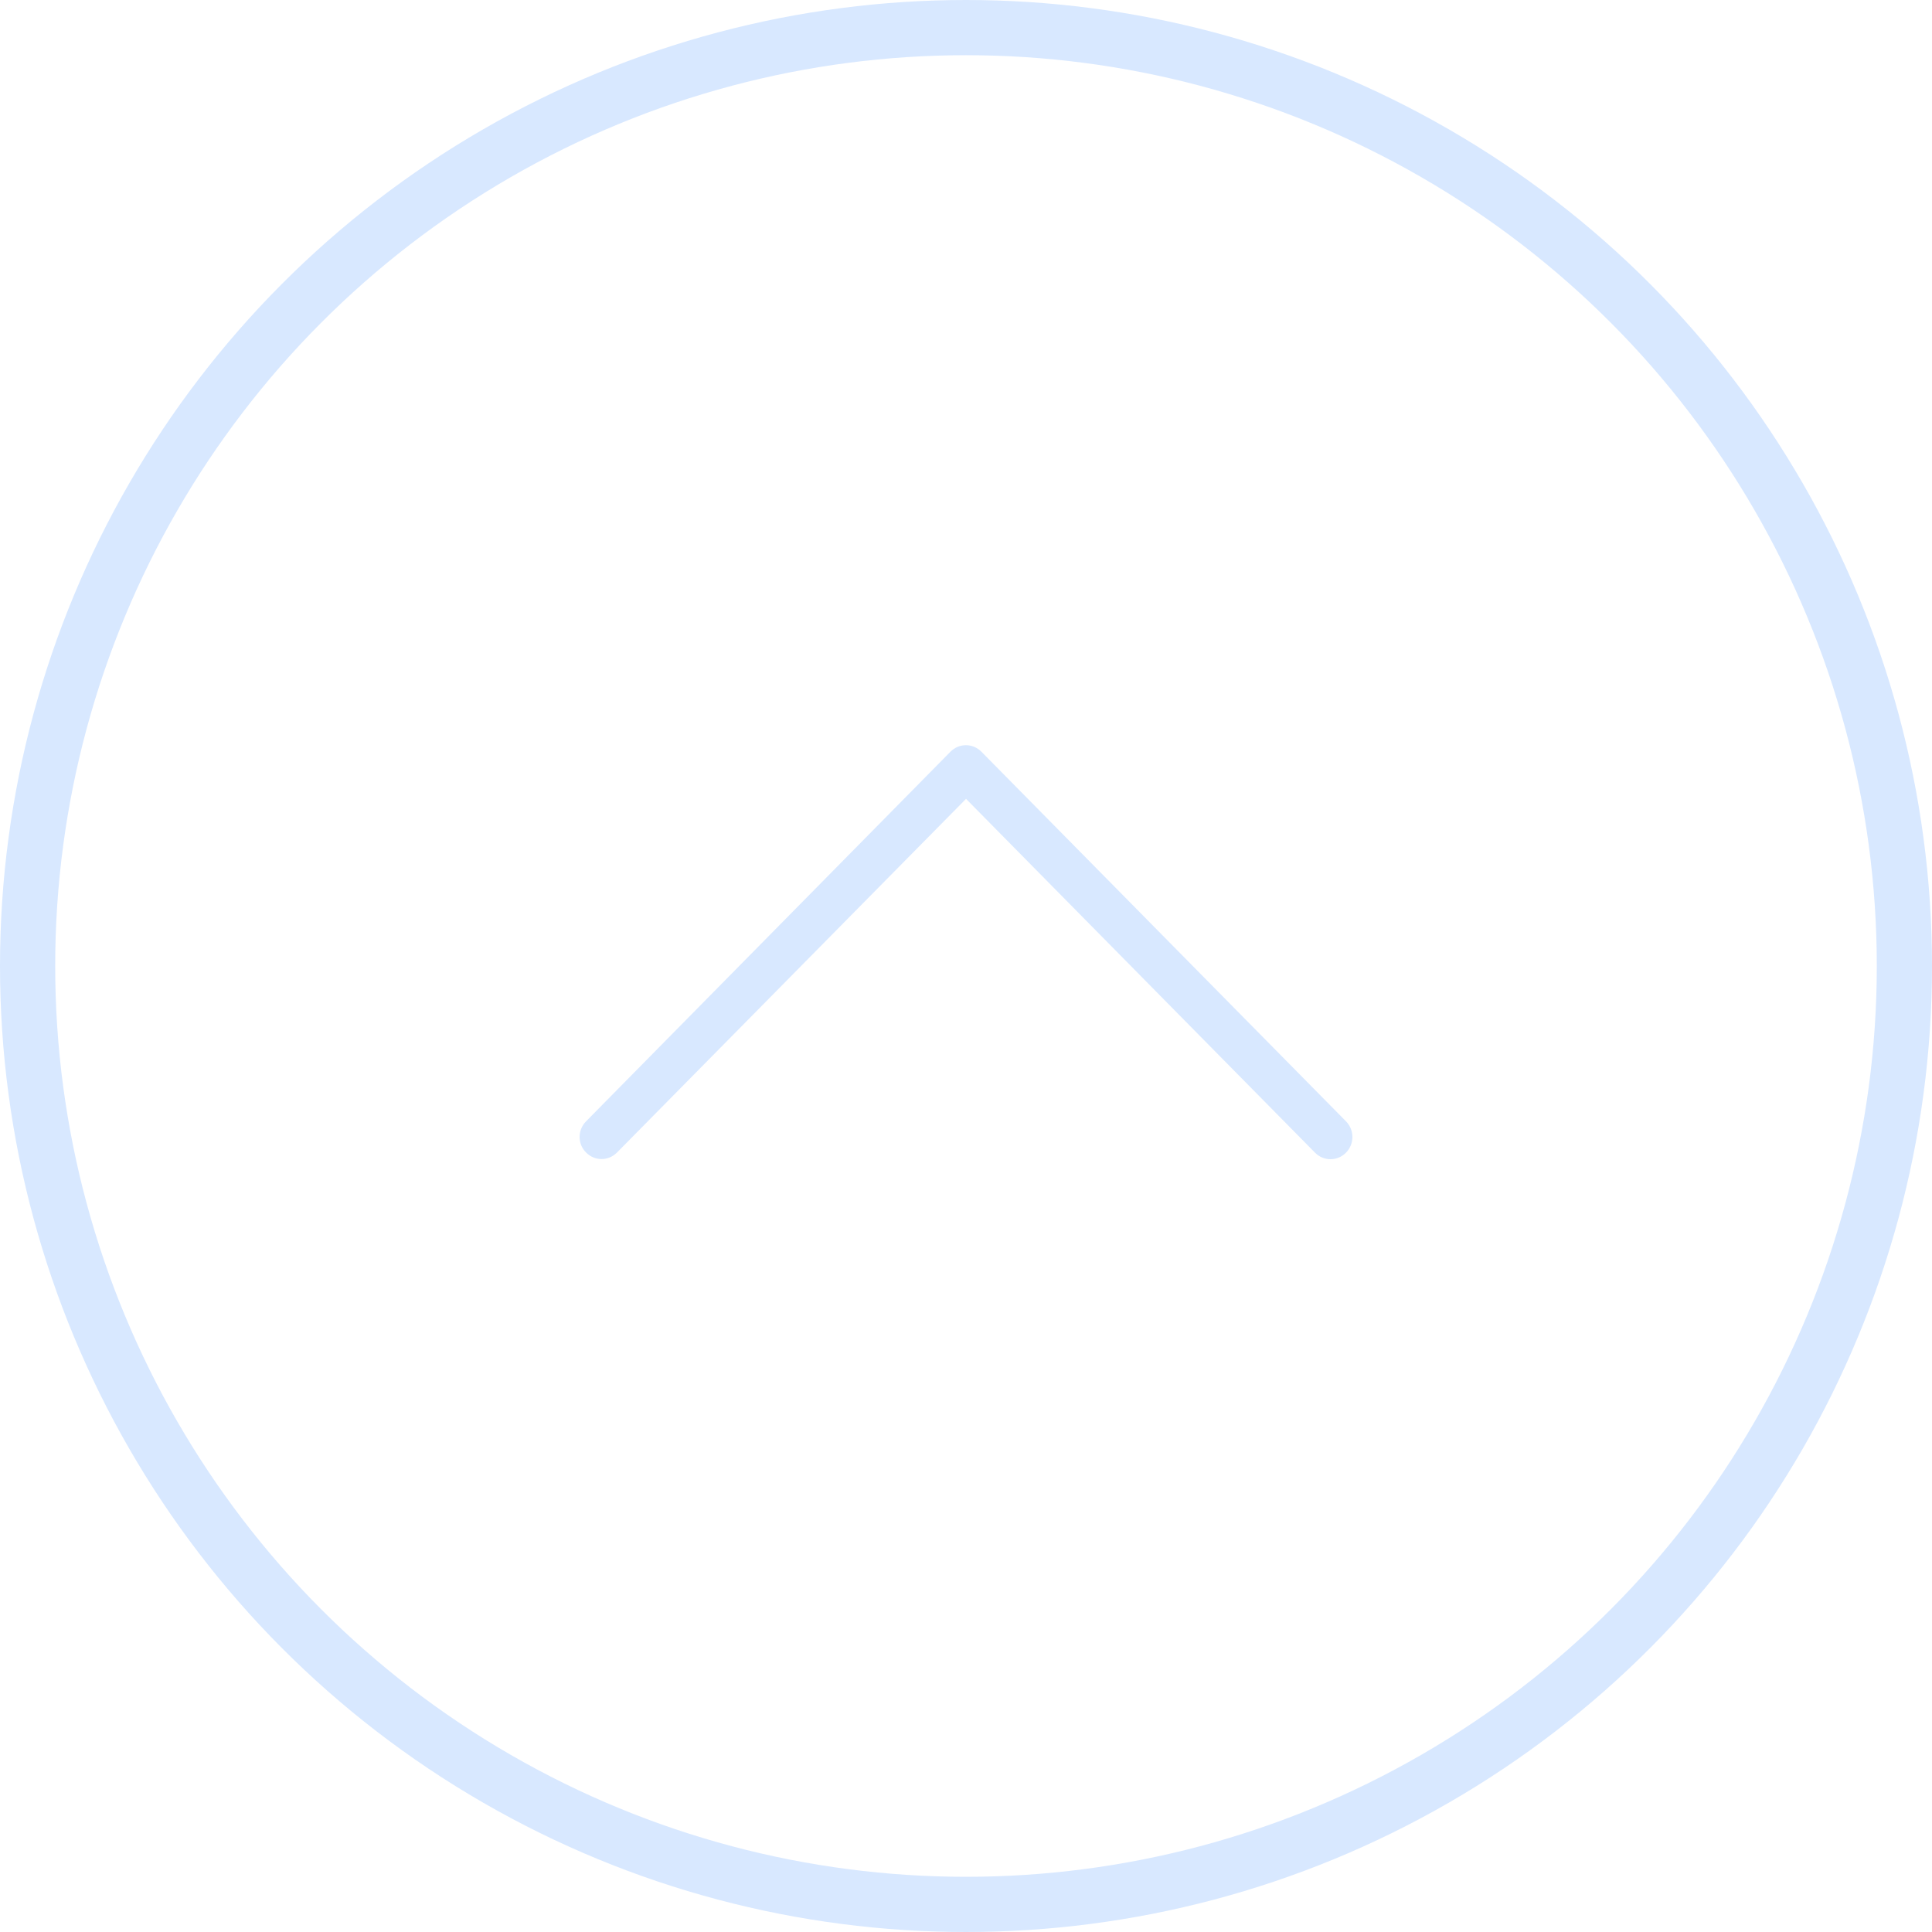 <svg width="70" height="70" viewBox="0 0 70 70" fill="none" xmlns="http://www.w3.org/2000/svg">
<circle cx="35" cy="35" r="34" stroke="#D8E8FF" stroke-width="2"/>
<path d="M35.001 28.944L47.646 41.764C47.957 42.079 48.456 42.079 48.767 41.764C49.078 41.448 49.078 40.943 48.767 40.627L35.558 27.236C35.247 26.921 34.748 26.921 34.437 27.236L21.235 40.627C21.082 40.782 21 40.99 21 41.192C21 41.395 21.076 41.603 21.235 41.758C21.546 42.073 22.044 42.073 22.355 41.758L35.001 28.944Z" fill="#D8E8FF"/>
</svg>
